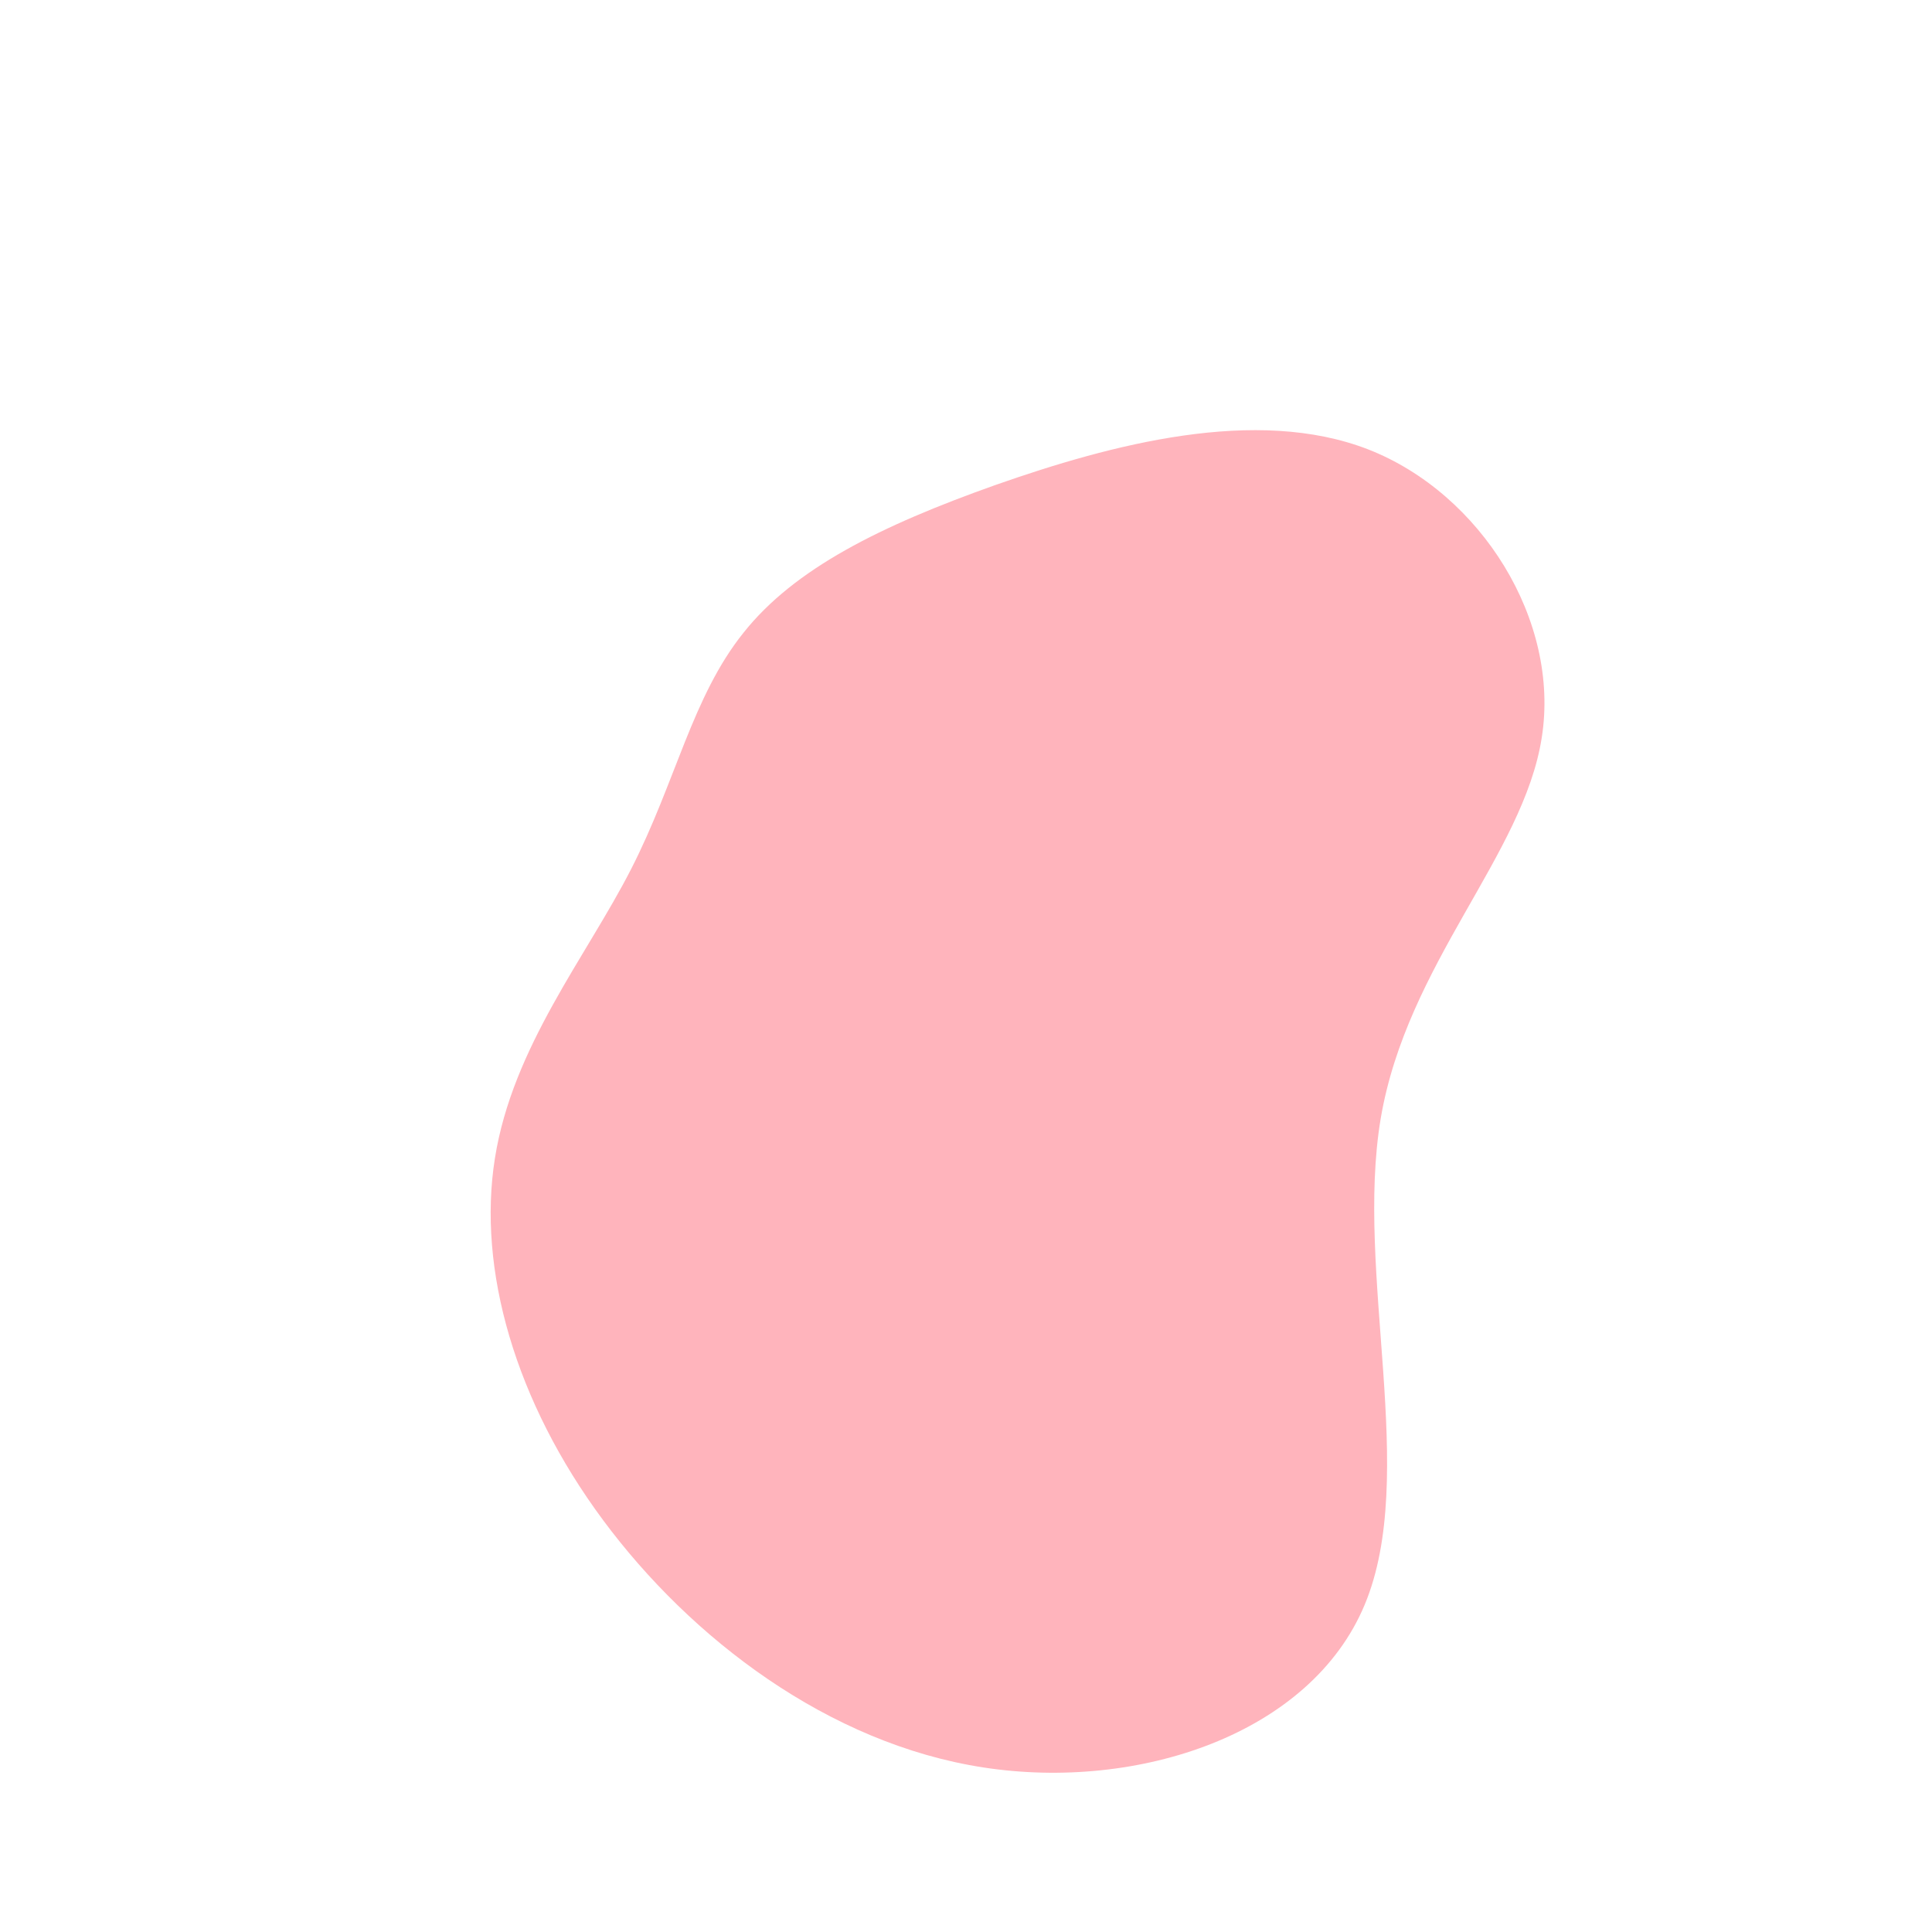 <?xml version="1.0" encoding="utf-8"?>
<!-- Generator: Adobe Illustrator 25.0.0, SVG Export Plug-In . SVG Version: 6.00 Build 0)  -->
<svg version="1.1" id="Layer_1" xmlns="http://www.w3.org/2000/svg" xmlns:xlink="http://www.w3.org/1999/xlink" x="0px" y="0px"
	 viewBox="0 0 600 600" style="enable-background:new 0 0 600 600;" xml:space="preserve">
<style type="text/css">
	.st0{fill:#FFB4BC;}
</style>
<g transform="translate(300,300)">
	<path class="st0" d="M125-160.4c34.9,13.7,59.6,53.1,53.8,89.5c-5.7,36.5-41.8,70.1-50,118.2c-8.1,48.2,11.8,110.9-5,151.1
		S53.5,256.3,5.4,248.9s-90.8-40-118.1-76.8s-39.1-77.9-33.6-112.4c5.5-34.6,28.4-62.6,42.3-89.8s19-53.6,34.9-73.4
		c15.8-19.9,42.5-33.2,78.3-45.9C45.1-162,90.1-174,125-160.4z"/>
</g>
</svg>

